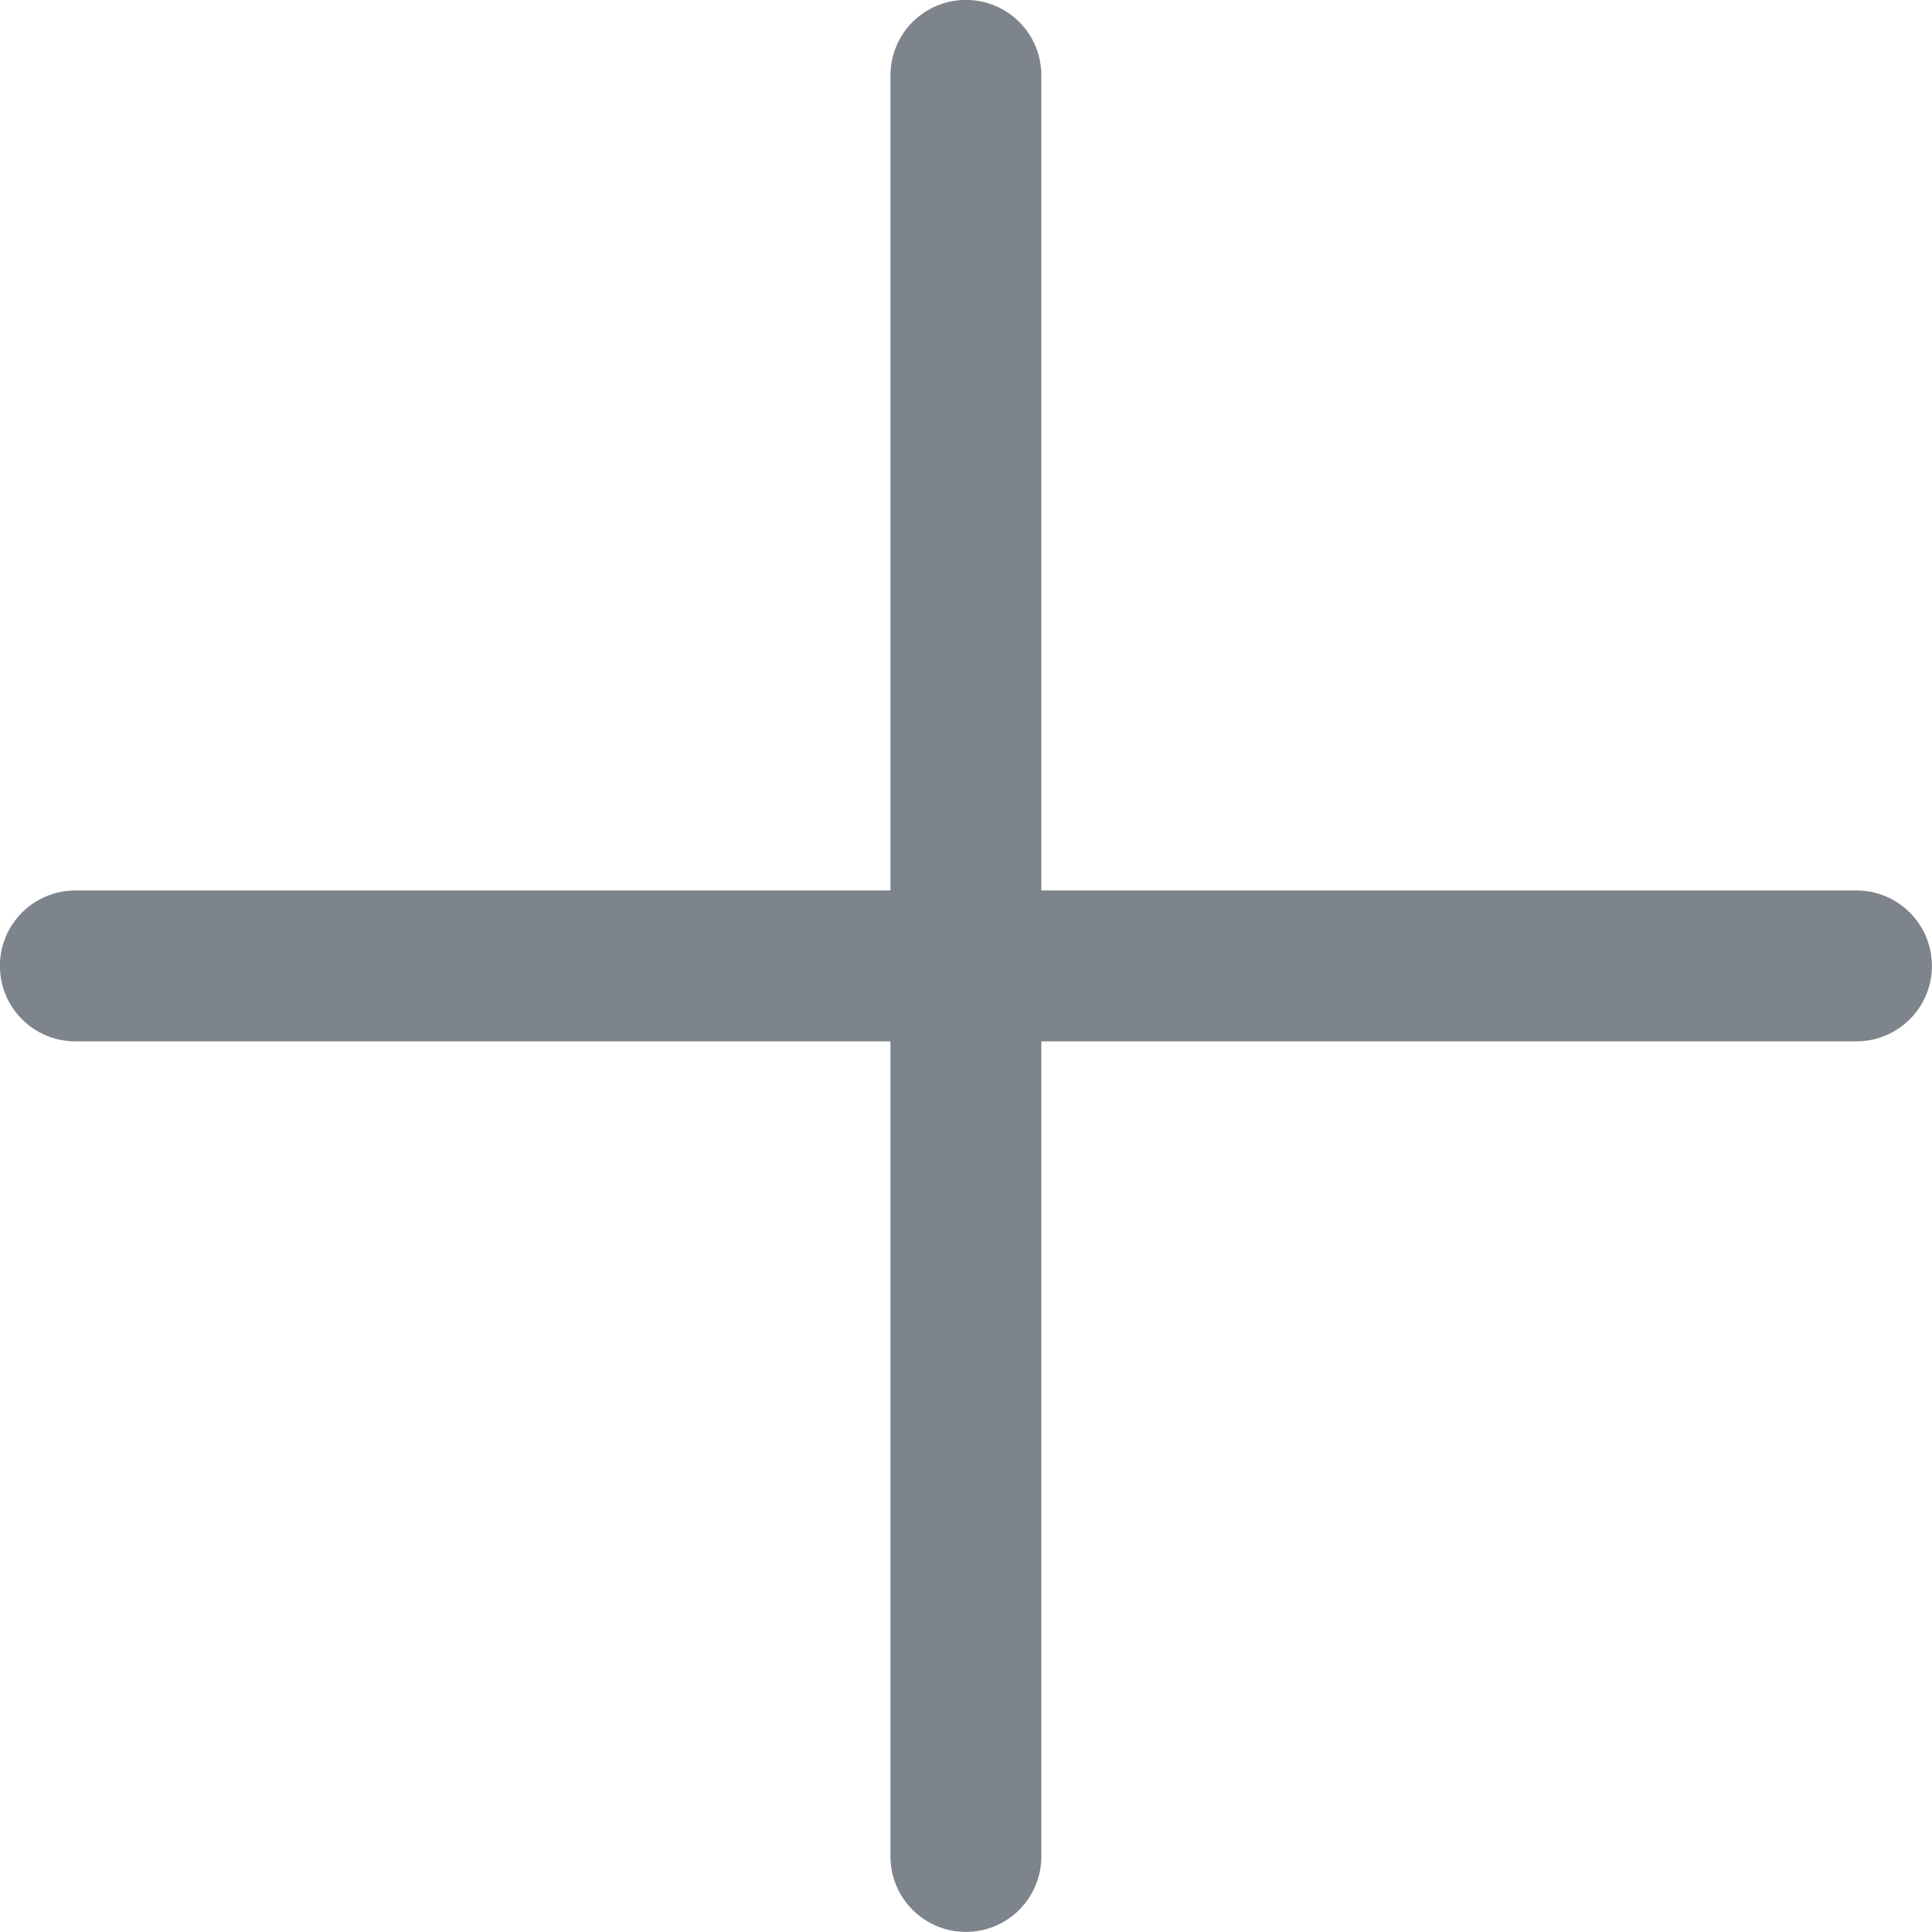 <svg width="22" height="22" viewBox="0 0 22 22" fill="none" xmlns="http://www.w3.org/2000/svg">
<path d="M21.14 10.14H11.858V0.858C11.858 0.384 11.474 -0.001 10.999 -0.001C10.524 -0.001 10.14 0.384 10.14 0.858V10.14H0.858C0.384 10.14 -0.001 10.524 -0.001 10.999C-0.001 11.474 0.384 11.858 0.858 11.858H10.14V21.14C10.14 21.614 10.524 21.999 10.999 21.999C11.474 21.999 11.858 21.614 11.858 21.14V11.858H21.14C21.614 11.858 21.999 11.474 21.999 10.999C21.999 10.524 21.614 10.14 21.14 10.14Z" fill="#7E848C"/>
</svg>
